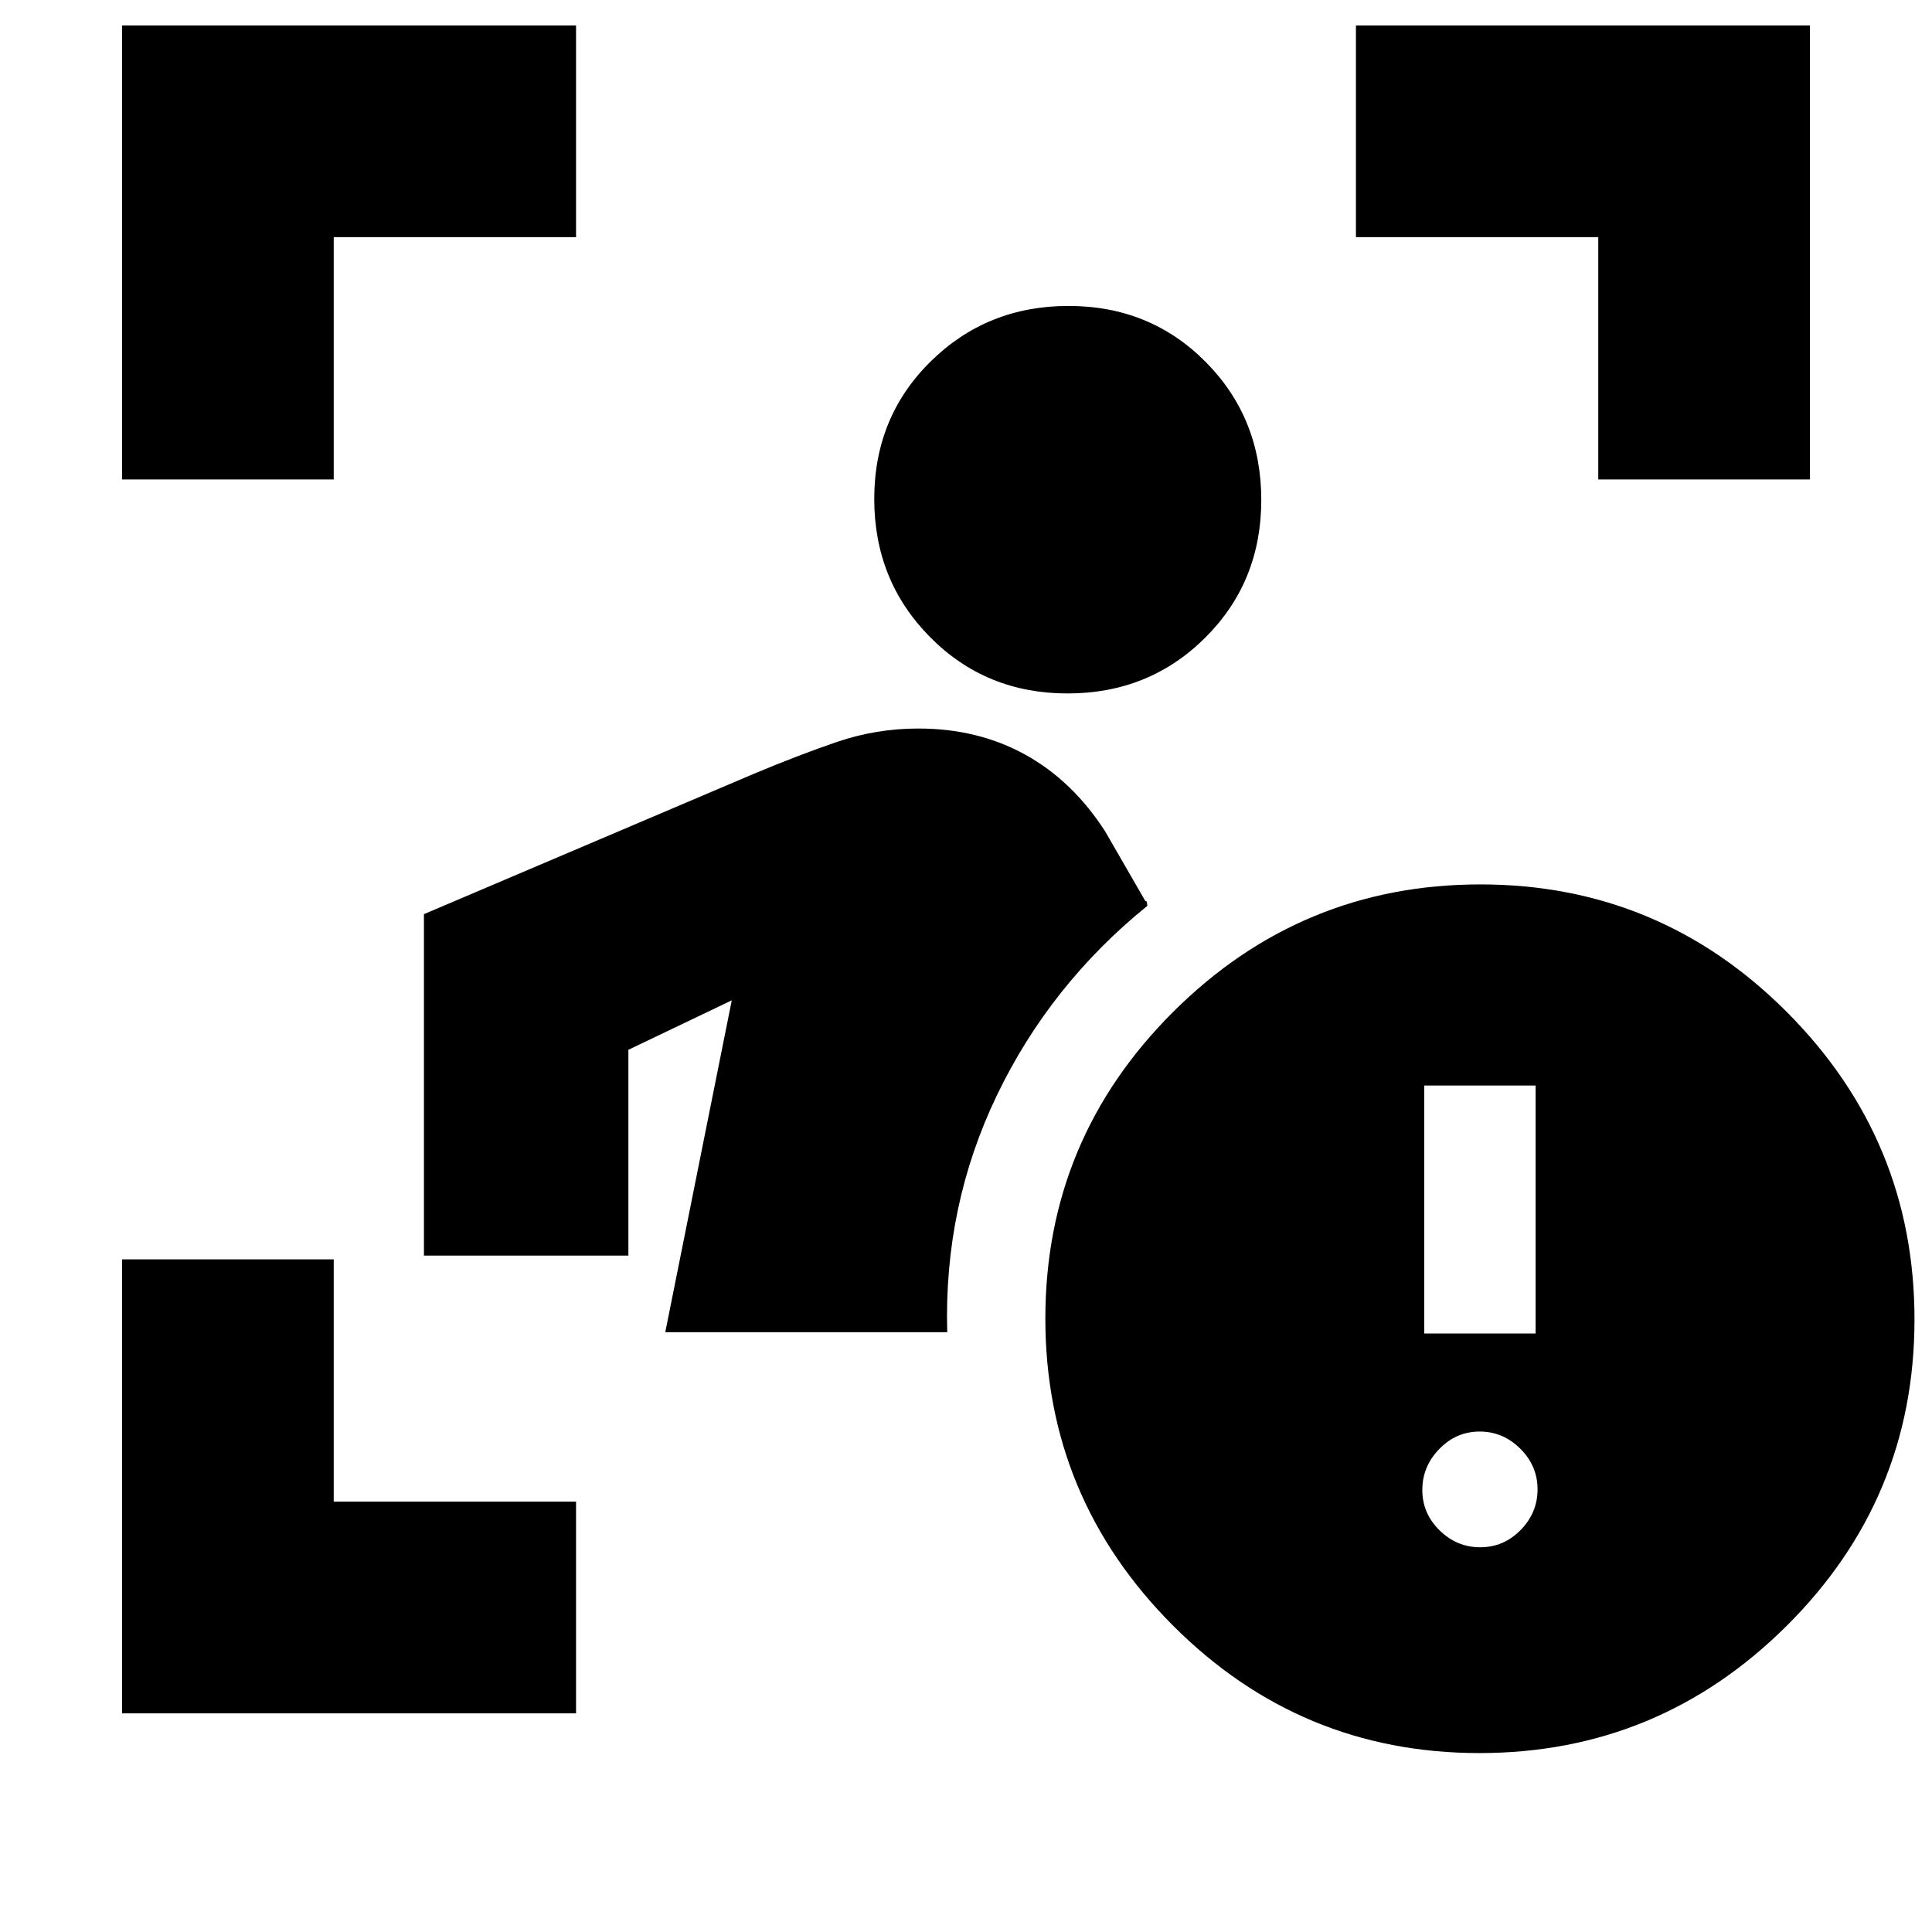 <svg xmlns="http://www.w3.org/2000/svg" height="20" viewBox="0 -960 960 960" width="20"><path d="M60.65-108.65v-225.59h105.18v120.41h120.41v105.18H60.65Zm269.92-189.39 33.04-164.89-51.37 24.56v102.28H210.65v-169.67l163.31-69.48q22.69-9.55 42.1-16.16 19.41-6.6 40.31-6.6 29.55 0 53.07 12.98t39.76 38.22l19.47 33.76q.5.98.85.83.35-.16.59 2.32-48.24 39.04-74.72 94.06-26.48 55.03-24.72 117.79h-140.1Zm199.87-317.39q-40.59 0-68.31-28.02-27.72-28.01-27.72-68.62 0-40.71 28.02-68.31 28.01-27.6 68.5-27.6 40.59 0 68.19 27.85 27.6 27.84 27.6 68.55 0 40.71-27.85 68.43-27.84 27.72-68.43 27.72ZM60.65-721.76v-225.59h225.59v105.18H165.83v120.41H60.65Zm733.52 0v-120.41H673.76v-105.18h225.59v225.59H794.17ZM735.13-88.91q-89.09 0-152.39-63.47-63.31-63.47-63.31-152.45 0-89.09 63.54-152.4t152.63-63.31q89.1 0 152.4 63.54 63.3 63.54 63.3 152.63T887.76-152.1q-63.54 63.19-152.63 63.19ZM707.7-297.39h55.34v-123.22H707.7v123.22Zm27.81 106.22q11.66 0 20.07-8.56 8.42-8.56 8.42-20.22 0-11.65-8.56-20.19-8.56-8.53-20.21-8.53-11.66 0-20.07 8.68-8.42 8.68-8.42 20.33 0 11.65 8.56 20.07t20.21 8.42Z"/></svg>